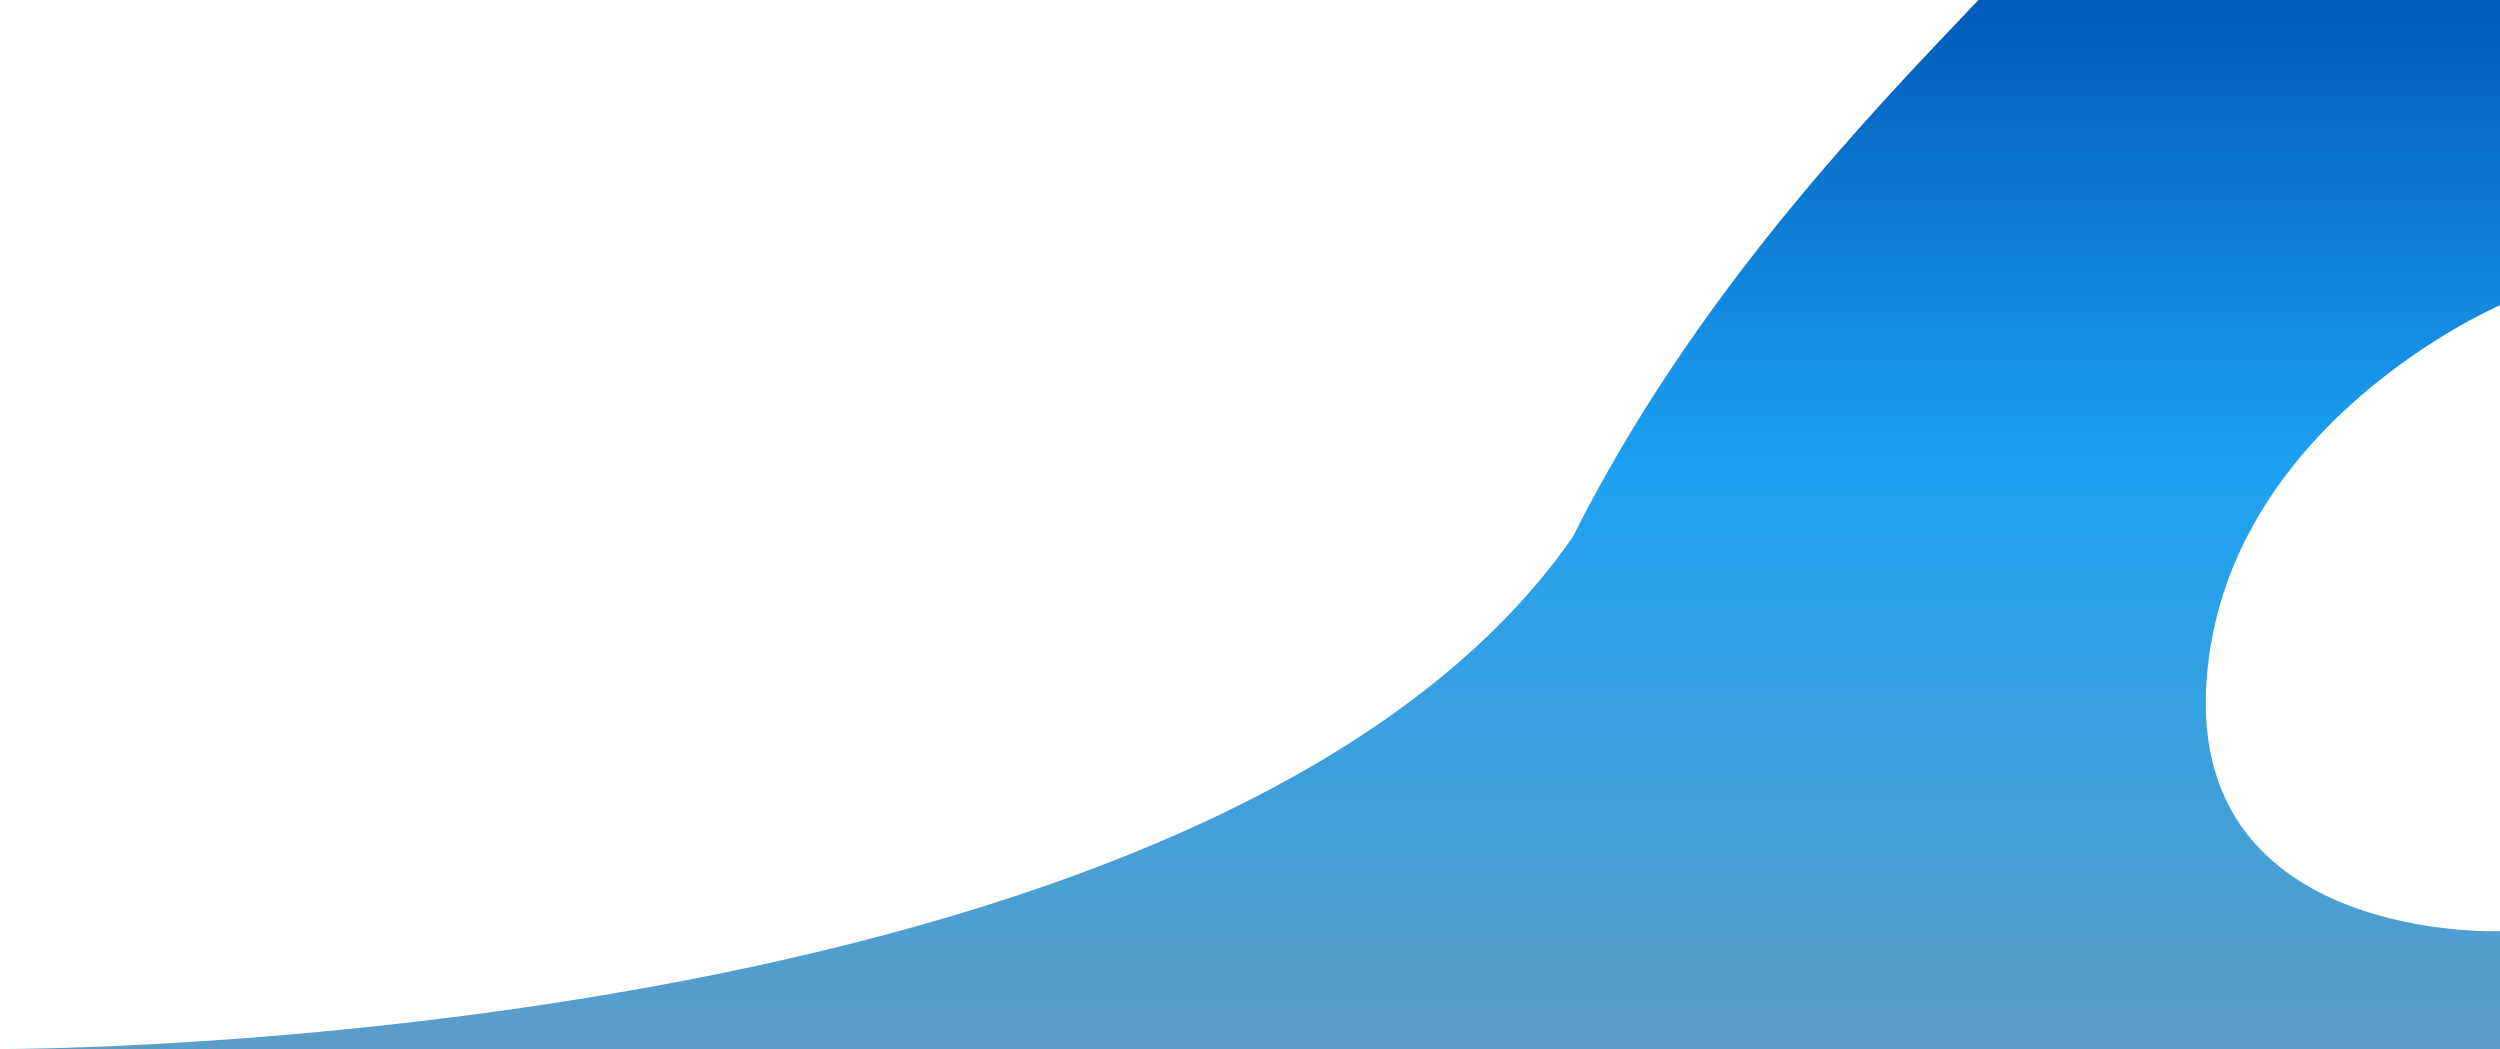 <svg xmlns="http://www.w3.org/2000/svg" xmlns:xlink="http://www.w3.org/1999/xlink" viewBox="-4200.121 -1264 2588.121 1086.001">
  <defs>
    <style>
      .cls-1 {
        fill: url(#linear-gradient);
      }
    </style>
    <linearGradient id="linear-gradient" x1="0.5" x2="0.5" y2="1" gradientUnits="objectBoundingBox">
      <stop offset="0" stop-color="#005bbb"/>
      <stop offset="0.443" stop-color="#1da1f2"/>
      <stop offset="1" stop-color="#5c9ec7"/>
    </linearGradient>
  </defs>
  <path id="Path_1" data-name="Path 1" class="cls-1" d="M2576-2H2036c-116,122-295.12,307.46-420,556C1245.042,1088.424-12.121,1084-12.121,1084H2576V962s-320.44,12.72-304-256,304-392,304-392Z" transform="translate(-4188 -1262)"/>
</svg>
